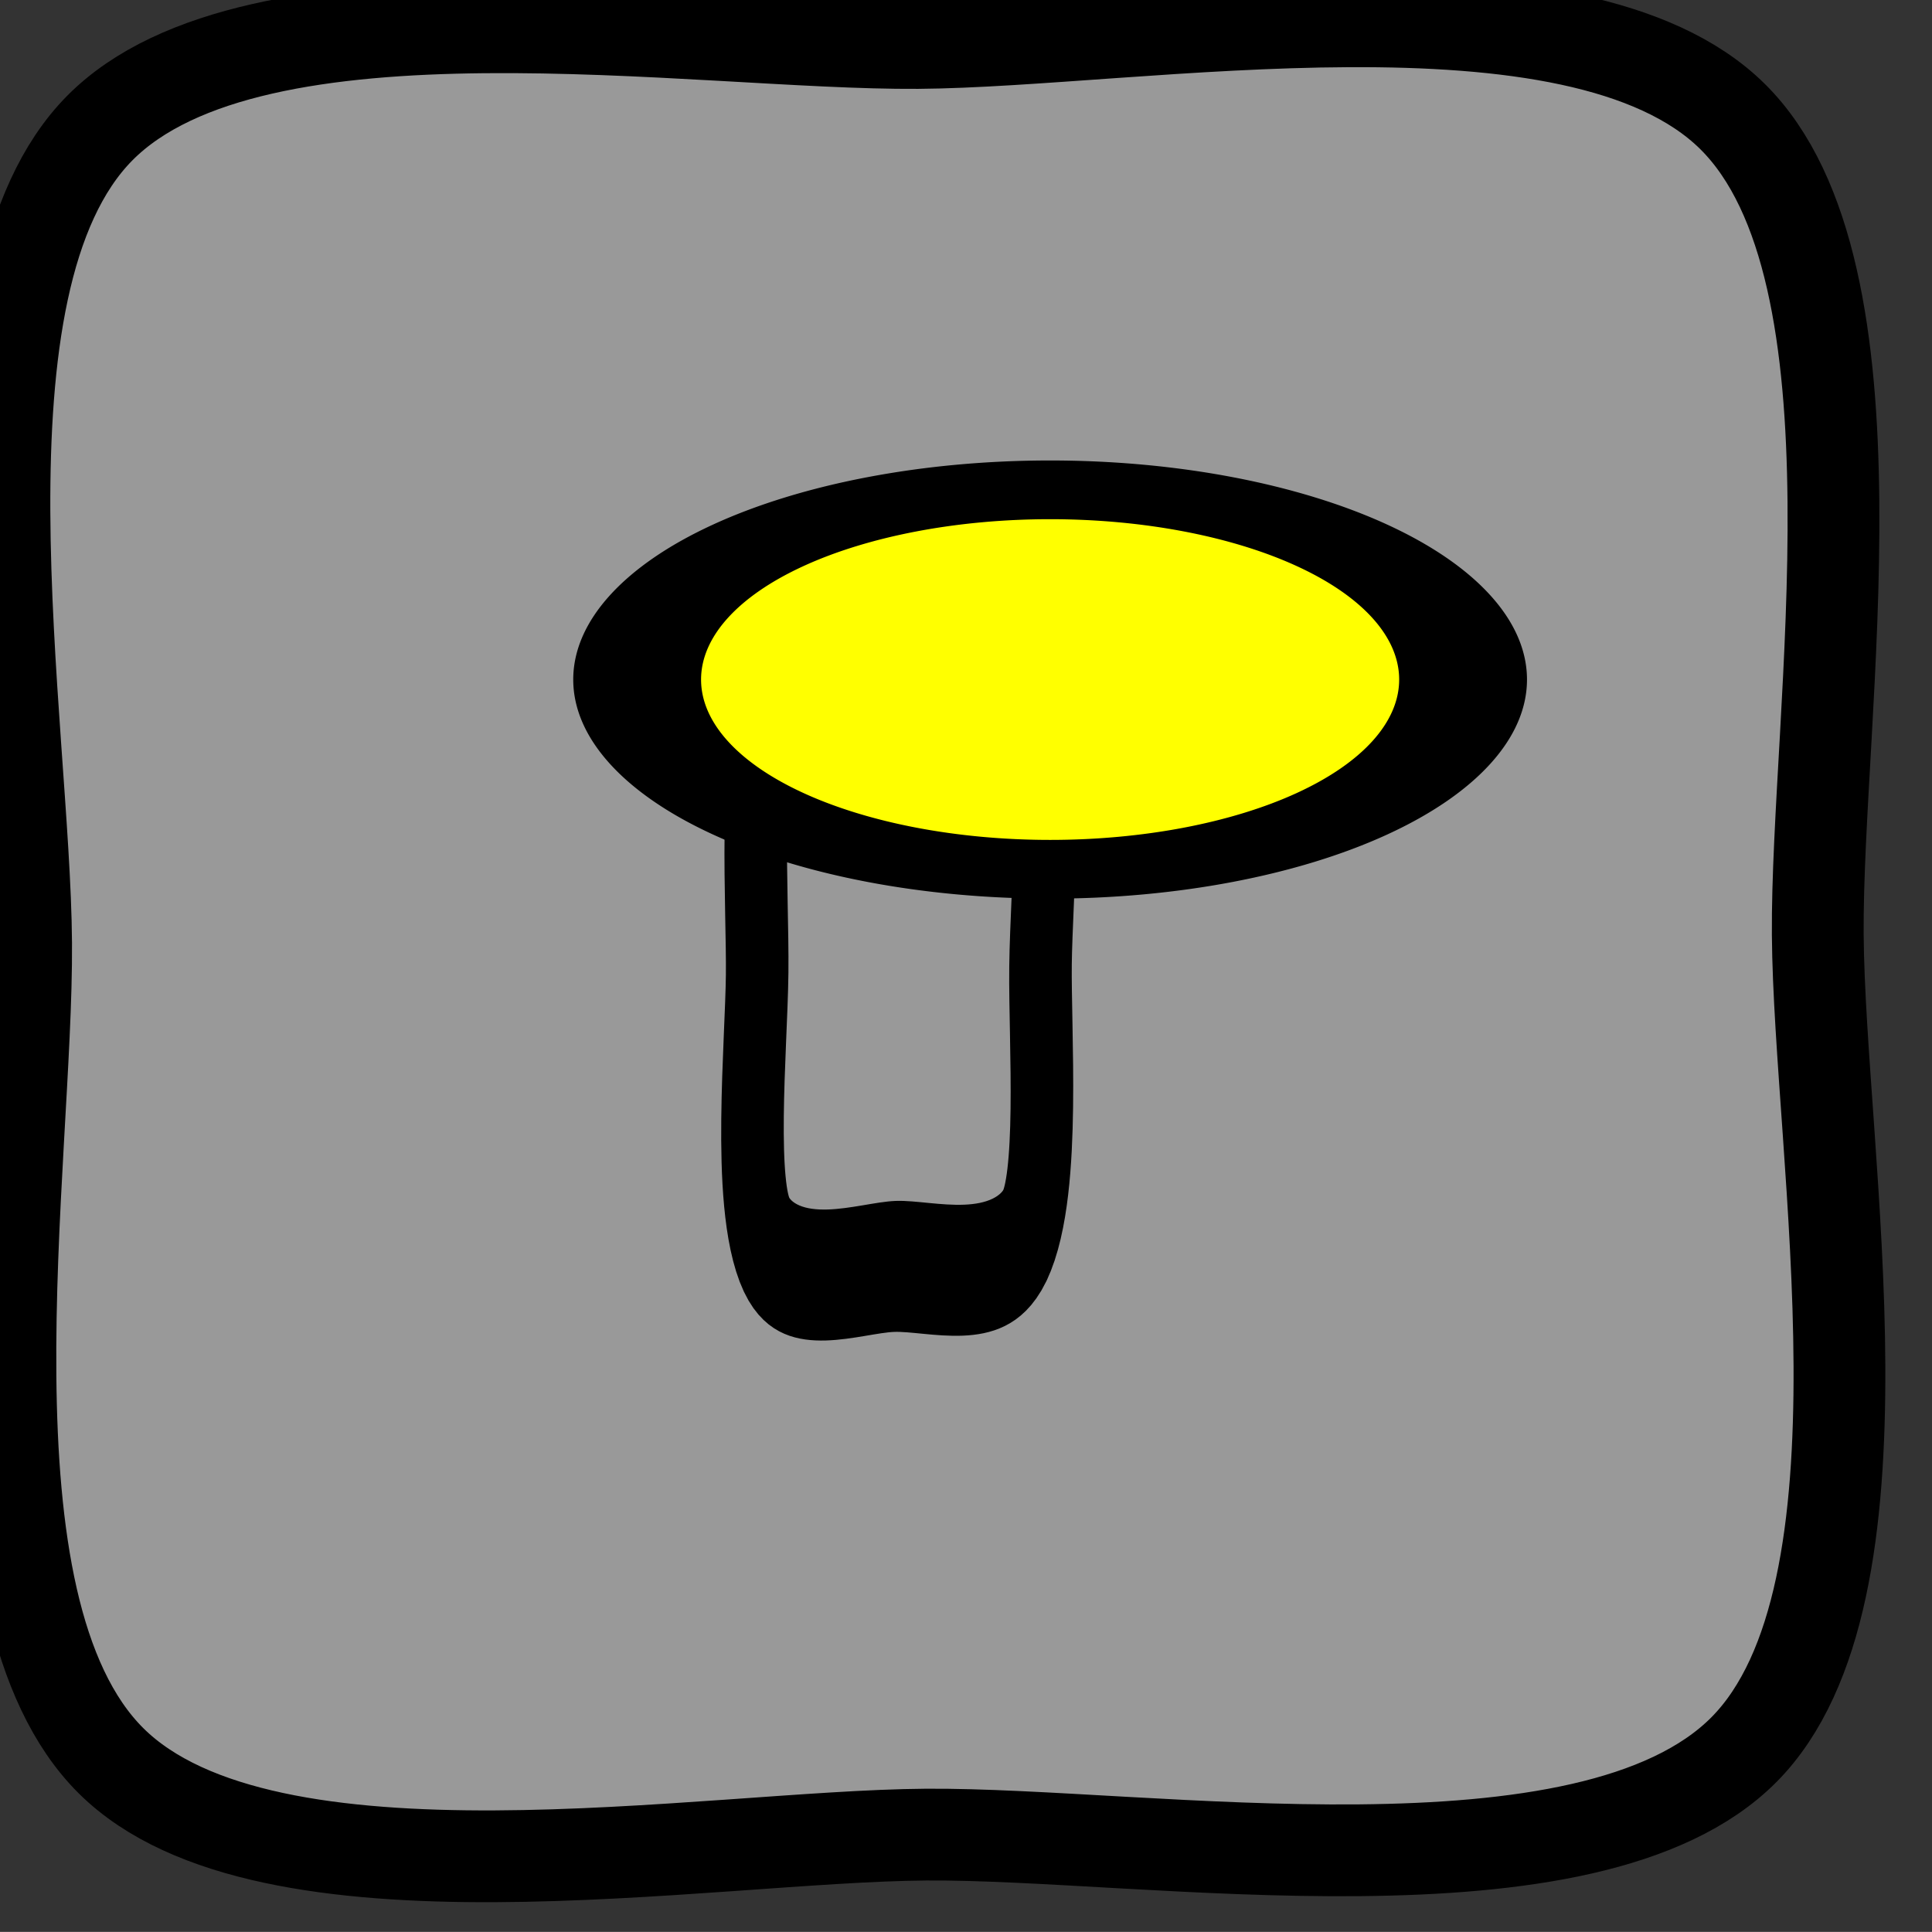 <!--Created with Inkscape (http://www.inkscape.org/)--><svg xmlns:dc="http://purl.org/dc/elements/1.1/" xmlns:cc="http://creativecommons.org/ns#" xmlns:rdf="http://www.w3.org/1999/02/22-rdf-syntax-ns#" xmlns="http://www.w3.org/2000/svg" xmlns:sodipodi="http://sodipodi.sourceforge.net/DTD/sodipodi-0.dtd" xmlns:inkscape="http://www.inkscape.org/namespaces/inkscape" width="19.196" height="19.195" inkscape:version="0.91 r13725" sodipodi:docname="on.svg"><rect width="100%" height="100%" fill="#333333" stroke="none"/><sodipodi:namedview pagecolor="#ffffff" bordercolor="#666666" borderopacity="1.0" inkscape:pageopacity="0.0" inkscape:pageshadow="2" inkscape:zoom="0.35" inkscape:cx="-63.973707" inkscape:cy="92.455913" inkscape:document-units="px" inkscape:current-layer="layer1" showgrid="false" fit-margin-top="0" fit-margin-left="0" fit-margin-right="0" fit-margin-bottom="0" inkscape:window-width="470" inkscape:window-height="411" inkscape:window-x="-2" inkscape:window-y="0" inkscape:window-maximized="0"/><g style="display:inline;enable-background:new" inkscape:label="Layer 1" inkscape:groupmode="layer"><path transform="rotate(14.599 275.863 -631.13) scale(.112)" d="M1688.708 550.078c-9.829 16.93-49.417 20.531-68.326 25.598-18.81 5.04-54.757 21.672-71.598 11.895-16.93-9.83-20.53-49.417-25.598-68.326-5.04-18.81-21.672-54.758-11.894-71.599 9.829-16.93 49.417-20.53 68.326-25.597 18.81-5.04 54.757-21.673 71.598-11.895 16.93 9.829 20.53 49.417 25.598 68.326 5.04 18.81 21.672 54.758 11.894 71.598z" inkscape:randomized="0" inkscape:rounded="0.26829877" inkscape:flatsided="false" sodipodi:arg2="1.3114251" sodipodi:arg1="0.52359878" sodipodi:r2="79.471725" sodipodi:r1="102.43168" sodipodi:cy="498.86218" sodipodi:cx="1600" sodipodi:sides="4" style="fill:#999;fill-opacity:1;stroke:#000;stroke-width:8.142;stroke-linecap:round;stroke-linejoin:round;stroke-miterlimit:4;stroke-opacity:1;stroke-dasharray:none;stroke-dashoffset:0" sodipodi:type="star"/><path transform="matrix(.017 .009 -.005 .036 -15.775 -22.725)" d="M1688.708 550.078c-9.829 16.93-49.417 20.531-68.326 25.598-18.81 5.04-54.757 21.672-71.598 11.895-16.93-9.83-20.53-49.417-25.598-68.326-5.04-18.81-21.672-54.758-11.894-71.599 9.829-16.93 49.417-20.53 68.326-25.597 18.81-5.04 54.757-21.673 71.598-11.895 16.93 9.829 20.53 49.417 25.598 68.326 5.04 18.81 21.672 54.758 11.894 71.598z" inkscape:randomized="0" inkscape:rounded="0.26829877" inkscape:flatsided="false" sodipodi:arg2="1.3114251" sodipodi:arg1="0.52359878" sodipodi:r2="79.471725" sodipodi:r1="102.43168" sodipodi:cy="498.86218" sodipodi:cx="1600" sodipodi:sides="4" style="fill:#999;fill-opacity:1;stroke:#000;stroke-width:35.074;stroke-linecap:round;stroke-linejoin:round;stroke-miterlimit:4;stroke-opacity:1;stroke-dasharray:none;stroke-dashoffset:0;display:inline;enable-background:new" sodipodi:type="star"/><path transform="matrix(2.525 0 0 1.16 -4299.11 -602.668)" d="M1708.375 525.362a1.625 1.625 0 0 1-1.625 1.625 1.625 1.625 0 0 1-1.625-1.625 1.625 1.625 0 0 1 1.625-1.625 1.625 1.625 0 0 1 1.625 1.625z" sodipodi:ry="1.625" sodipodi:rx="1.625" sodipodi:cy="525.36218" sodipodi:cx="1706.75" style="fill:#ff0;fill-opacity:1;stroke:#000;stroke-width:.503;stroke-linecap:round;stroke-linejoin:round;stroke-miterlimit:4;stroke-opacity:1;stroke-dasharray:none;stroke-dashoffset:0" sodipodi:type="arc"/></g></svg>